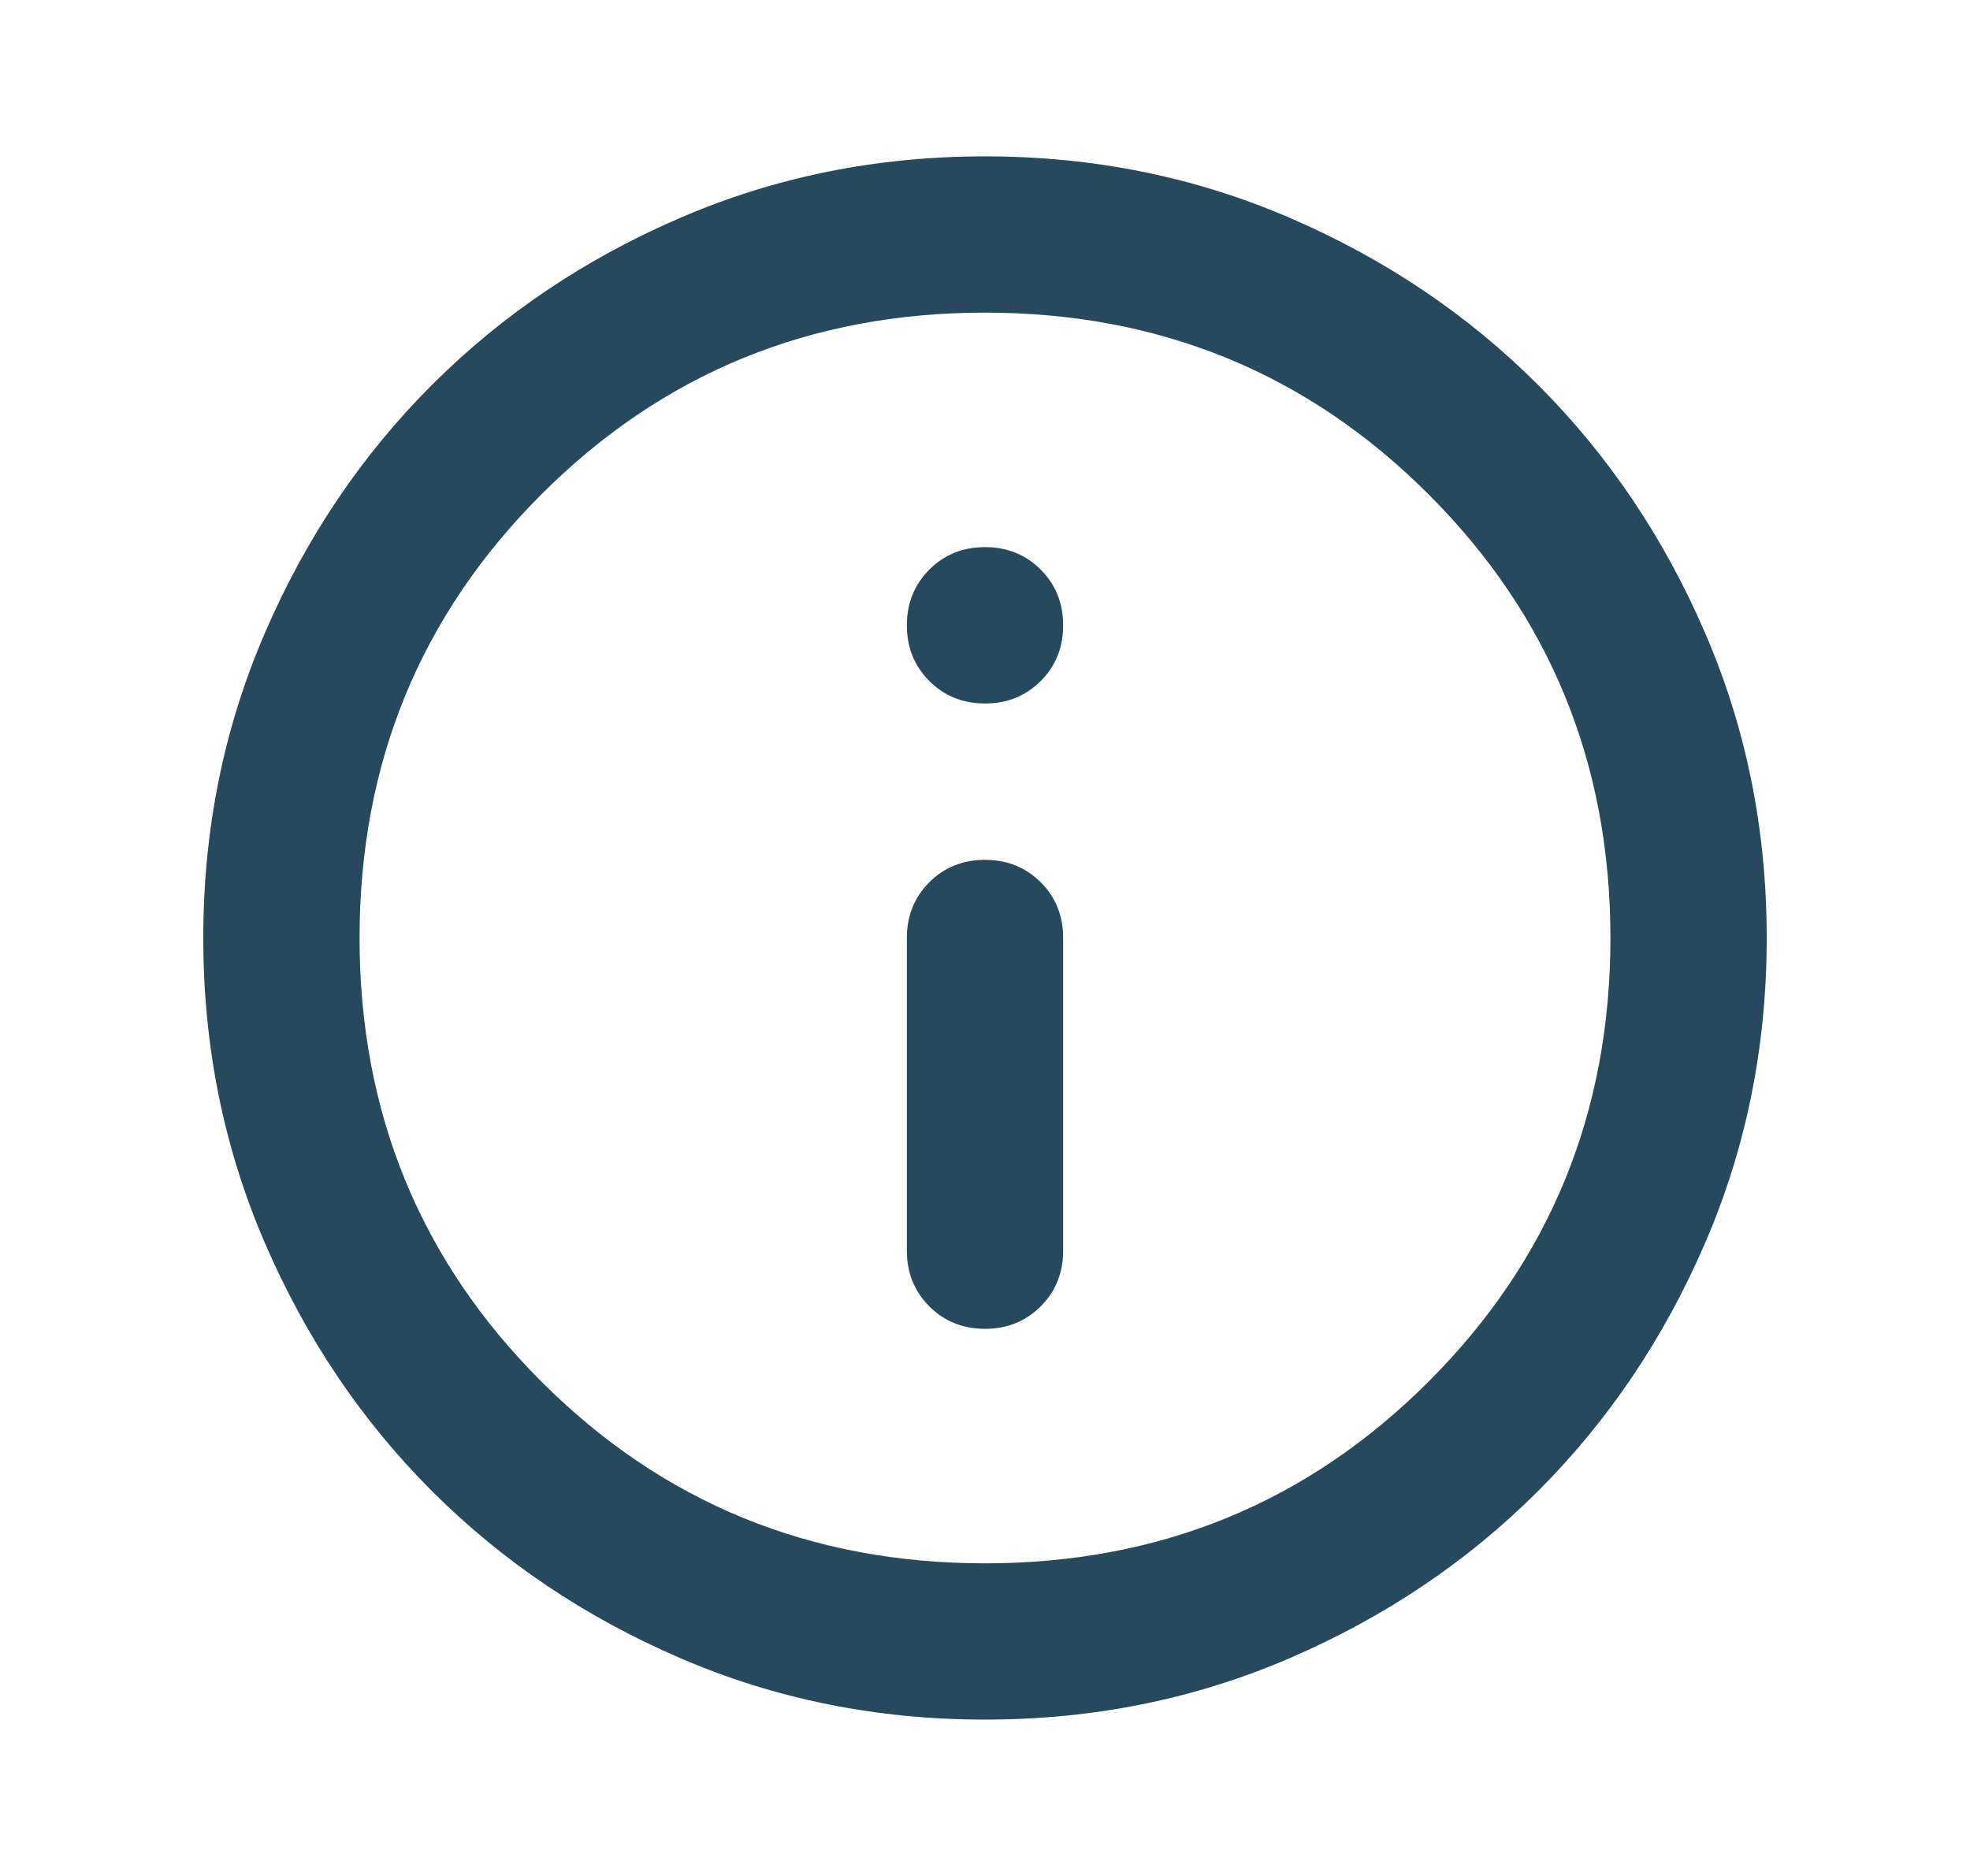 <svg width="21" height="20" viewBox="0 0 21 20" fill="none" xmlns="http://www.w3.org/2000/svg">
<mask id="mask0_286_15" style="mask-type:alpha" maskUnits="userSpaceOnUse" x="0" y="0" width="21" height="20">
<rect x="0.5" width="20" height="20" fill="#D9D9D9"/>
</mask>
<g mask="url(#mask0_286_15)">
<path d="M10.5 14.167C10.736 14.167 10.934 14.087 11.094 13.927C11.254 13.767 11.333 13.569 11.333 13.333V10C11.333 9.764 11.254 9.566 11.094 9.406C10.934 9.247 10.736 9.167 10.5 9.167C10.264 9.167 10.066 9.247 9.906 9.406C9.747 9.566 9.667 9.764 9.667 10V13.333C9.667 13.569 9.747 13.767 9.906 13.927C10.066 14.087 10.264 14.167 10.5 14.167ZM10.5 7.5C10.736 7.5 10.934 7.42 11.094 7.26C11.254 7.101 11.333 6.903 11.333 6.667C11.333 6.431 11.254 6.233 11.094 6.073C10.934 5.913 10.736 5.833 10.5 5.833C10.264 5.833 10.066 5.913 9.906 6.073C9.747 6.233 9.667 6.431 9.667 6.667C9.667 6.903 9.747 7.101 9.906 7.26C10.066 7.42 10.264 7.5 10.5 7.5ZM10.5 18.333C9.347 18.333 8.264 18.115 7.25 17.677C6.236 17.24 5.354 16.646 4.604 15.896C3.854 15.146 3.26 14.264 2.823 13.25C2.385 12.236 2.167 11.153 2.167 10C2.167 8.847 2.385 7.764 2.823 6.75C3.26 5.736 3.854 4.854 4.604 4.104C5.354 3.354 6.236 2.76 7.25 2.323C8.264 1.885 9.347 1.667 10.5 1.667C11.653 1.667 12.736 1.885 13.75 2.323C14.764 2.76 15.646 3.354 16.396 4.104C17.146 4.854 17.74 5.736 18.177 6.75C18.615 7.764 18.833 8.847 18.833 10C18.833 11.153 18.615 12.236 18.177 13.25C17.74 14.264 17.146 15.146 16.396 15.896C15.646 16.646 14.764 17.24 13.75 17.677C12.736 18.115 11.653 18.333 10.5 18.333ZM10.5 16.667C12.361 16.667 13.938 16.021 15.229 14.729C16.521 13.438 17.167 11.861 17.167 10C17.167 8.139 16.521 6.562 15.229 5.271C13.938 3.979 12.361 3.333 10.5 3.333C8.639 3.333 7.062 3.979 5.771 5.271C4.479 6.562 3.833 8.139 3.833 10C3.833 11.861 4.479 13.438 5.771 14.729C7.062 16.021 8.639 16.667 10.5 16.667Z" fill="#26495D"/>
</g>
</svg>
